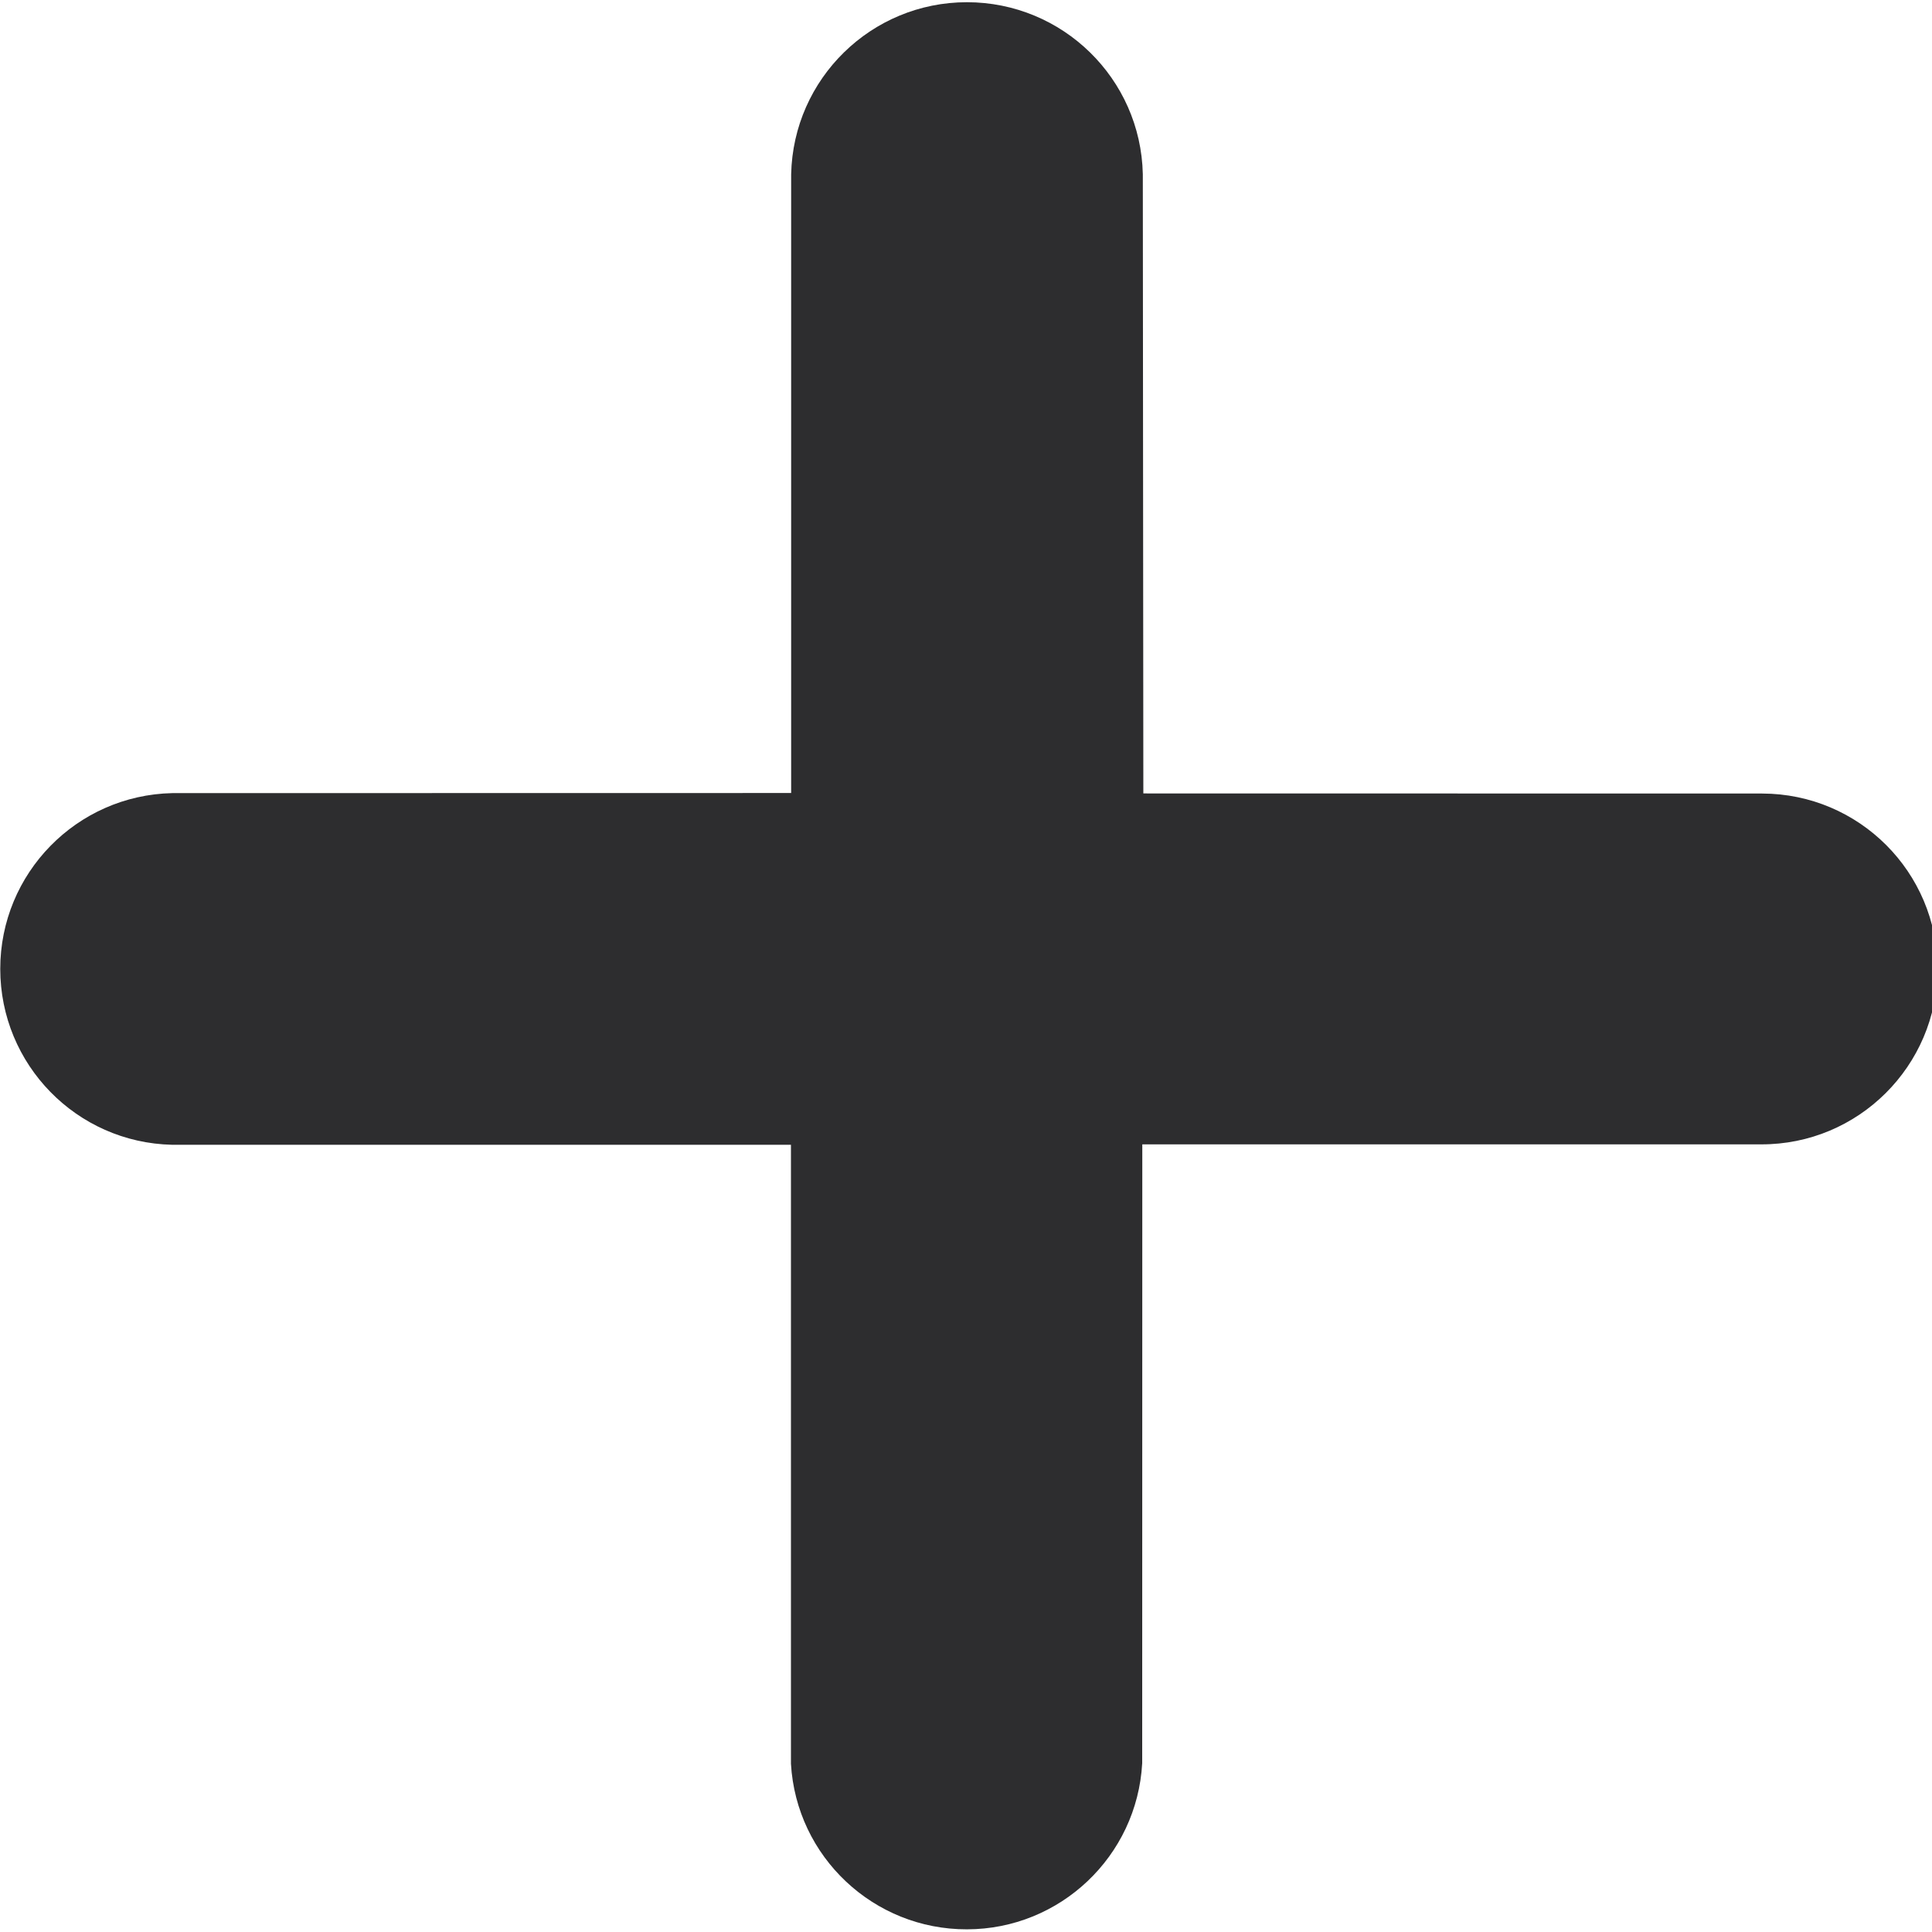 <svg xmlns="http://www.w3.org/2000/svg" xmlns:svg="http://www.w3.org/2000/svg" id="svg10" width="10" height="10" version="1.1" viewBox="0 0 10 10"><title id="title2">Path</title><desc id="desc4">Created with Sketch.</desc><g id="Page-1" transform="matrix(0.539,0.539,-0.539,0.539,5.014,-0.375)" style="fill:none;fill-rule:evenodd;stroke:none;stroke-width:1"><g id="1-ENV-/-Data-/-Keysets-Copy" transform="translate(-1354,-683)" style="fill:#2d2d2f"><g id="delete-2-alternate" transform="translate(1346,365)"><path id="Path" d="m 17.652,318.348 c -0.465,-0.464 -1.218,-0.464 -1.684,0 l -2.972,2.971 -2.976,-2.971 c -0.469,-0.449 -1.211,-0.44 -1.67,0.019 -0.459,0.459 -0.467,1.201 -0.018,1.67 l 2.971,2.971 -2.971,2.972 c -0.449,0.469 -0.441,1.211 0.018,1.67 0.459,0.459 1.201,0.468 1.67,0.019 l 2.971,-2.971 2.972,2.972 c 0.473,0.421 1.193,0.399 1.64,-0.05 0.447,-0.448 0.466,-1.168 0.044,-1.639 l -2.971,-2.972 2.971,-2.971 c 0.468,-0.465 0.47,-1.222 0.005,-1.69 z"/></g></g></g></svg>